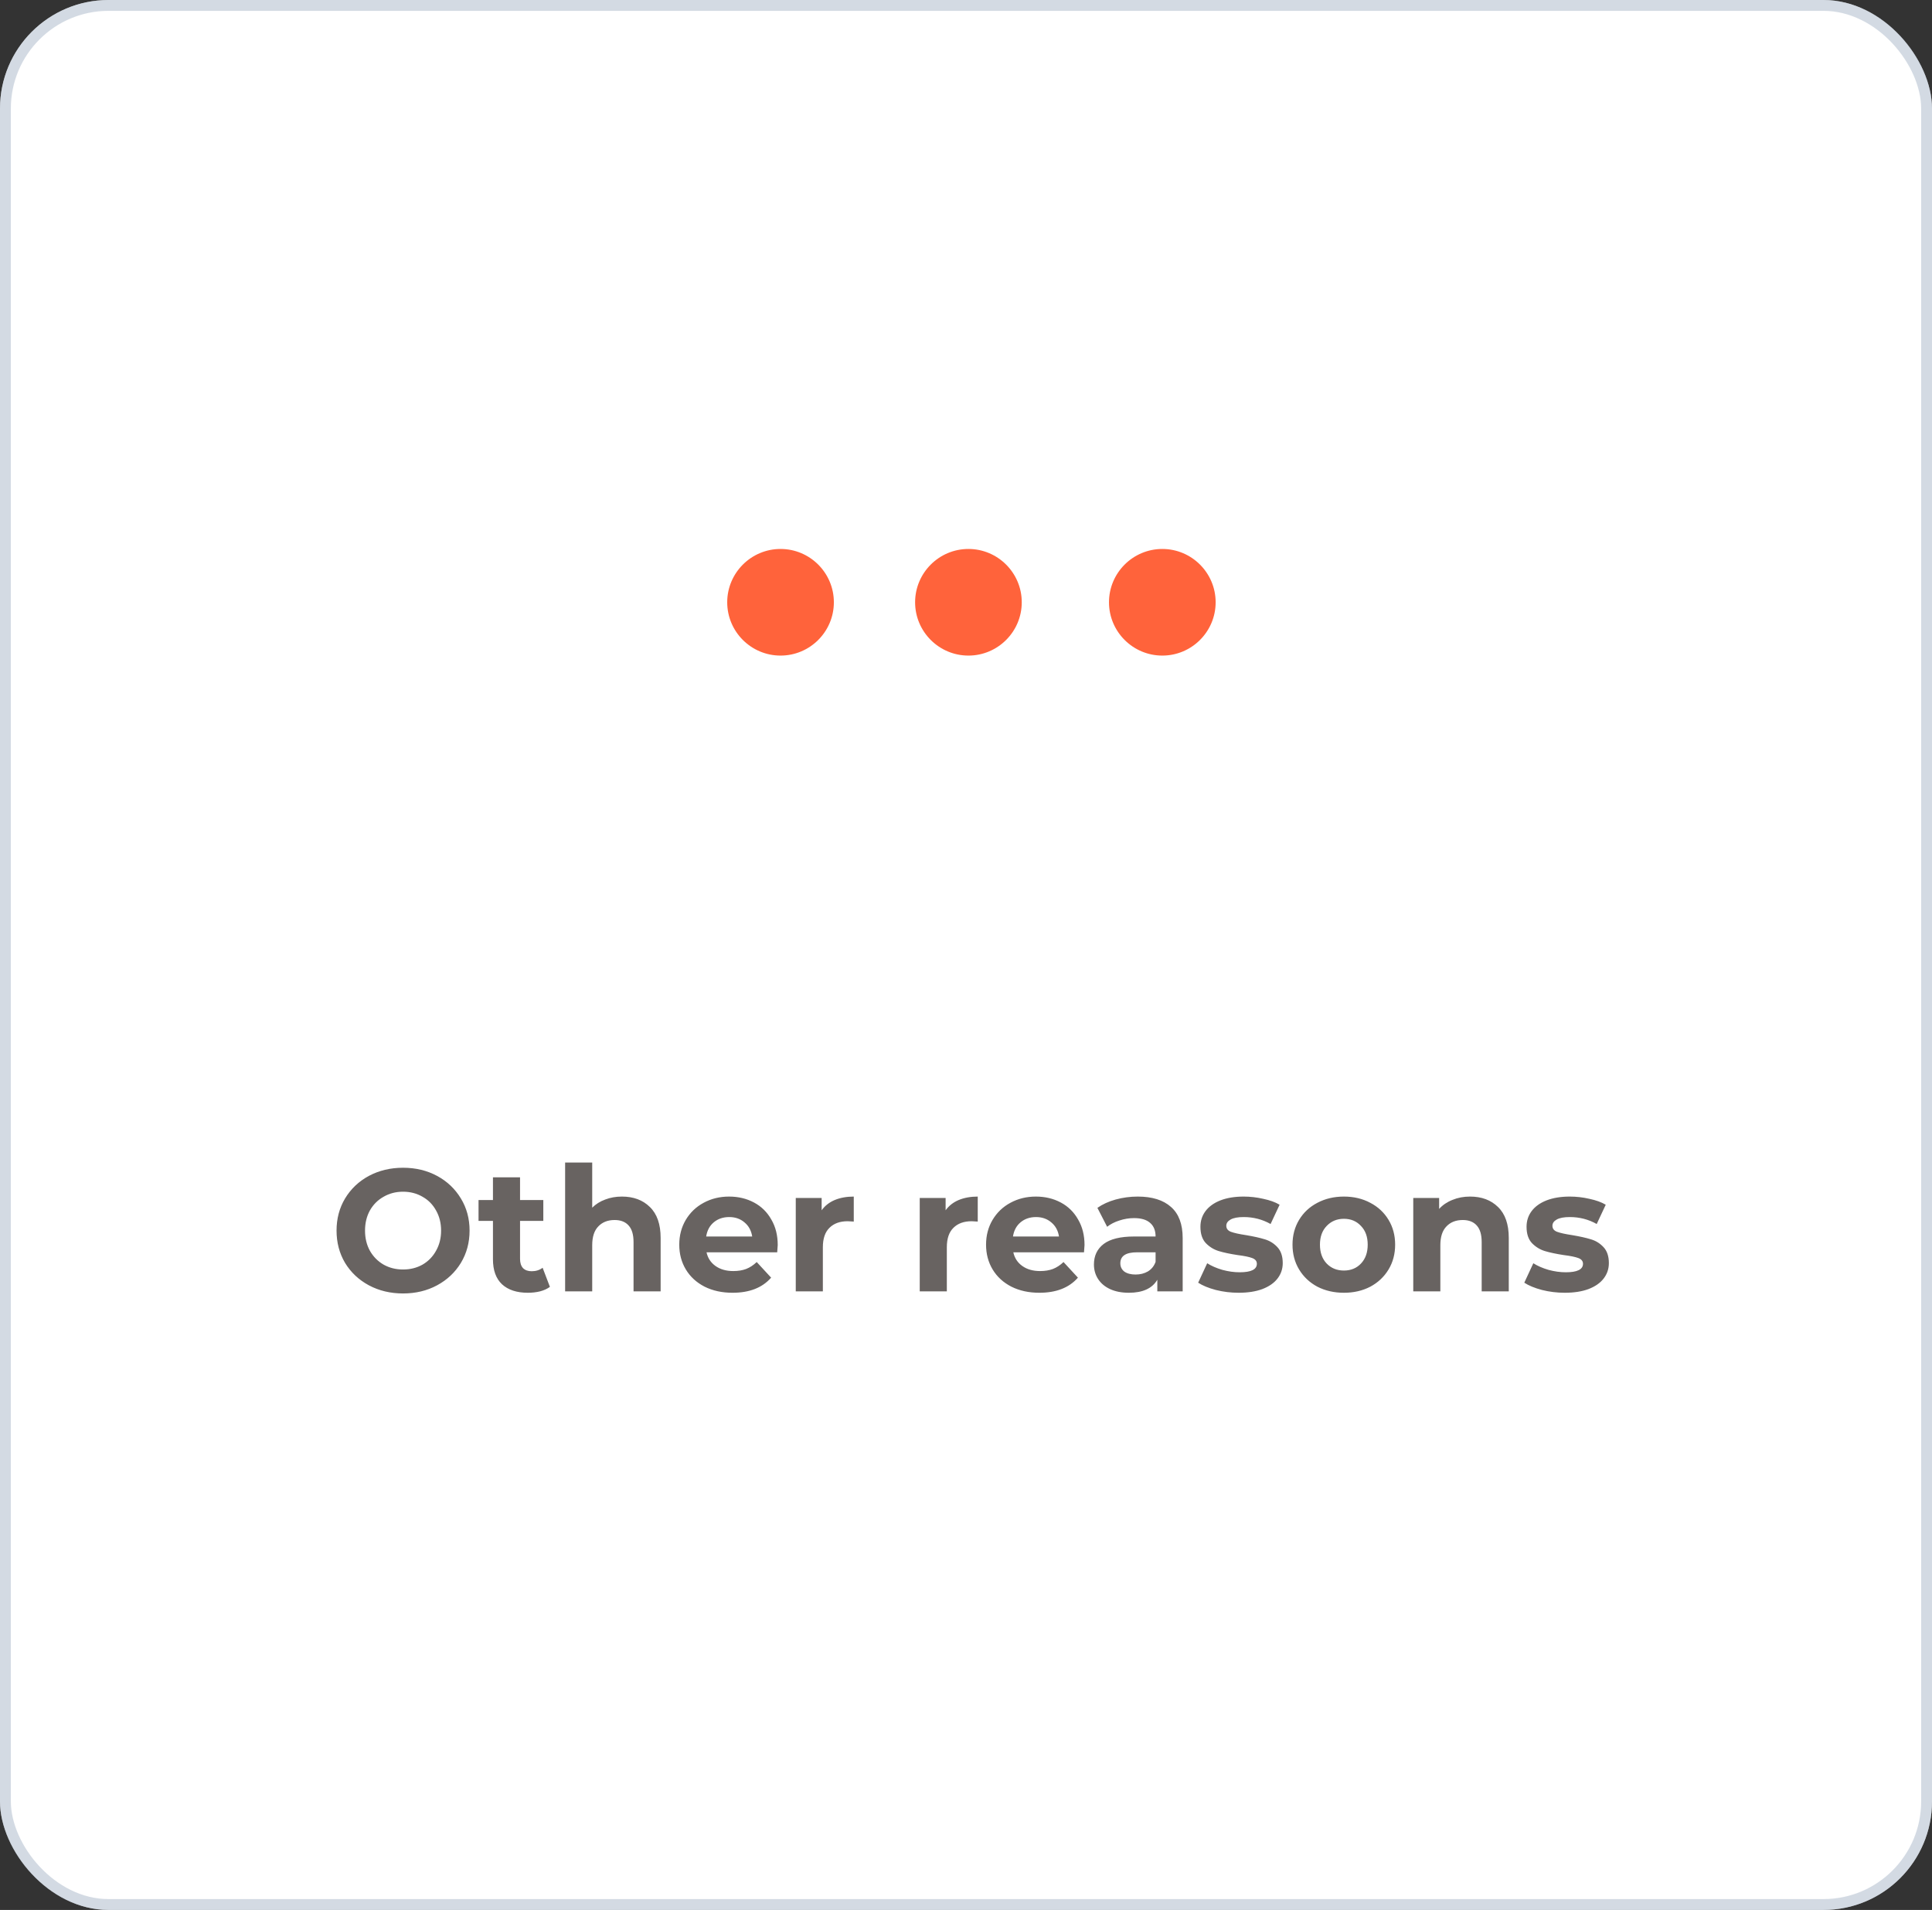 <svg width="178" height="176" viewBox="0 0 178 176" fill="none" xmlns="http://www.w3.org/2000/svg">
<rect x="0" y="0" width="178" height="176" fill="#333333" stroke="none"/>
<rect width="178" height="176" rx="10" fill="white"/>
<rect x="0.5" y="0.5" width="177" height="175" rx="9.5" stroke="#A9B7C8" stroke-opacity="0.5"/>
<path d="M37.135 119.192C35.972 119.192 34.922 118.941 33.983 118.44C33.055 117.939 32.324 117.251 31.791 116.376C31.268 115.491 31.007 114.499 31.007 113.4C31.007 112.301 31.268 111.315 31.791 110.44C32.324 109.555 33.055 108.861 33.983 108.36C34.922 107.859 35.972 107.608 37.135 107.608C38.297 107.608 39.343 107.859 40.271 108.36C41.199 108.861 41.929 109.555 42.463 110.44C42.996 111.315 43.263 112.301 43.263 113.4C43.263 114.499 42.996 115.491 42.463 116.376C41.929 117.251 41.199 117.939 40.271 118.44C39.343 118.941 38.297 119.192 37.135 119.192ZM37.135 116.984C37.796 116.984 38.394 116.835 38.927 116.536C39.46 116.227 39.876 115.8 40.175 115.256C40.484 114.712 40.639 114.093 40.639 113.4C40.639 112.707 40.484 112.088 40.175 111.544C39.876 111 39.46 110.579 38.927 110.28C38.394 109.971 37.796 109.816 37.135 109.816C36.474 109.816 35.876 109.971 35.343 110.28C34.809 110.579 34.388 111 34.079 111.544C33.78 112.088 33.631 112.707 33.631 113.4C33.631 114.093 33.78 114.712 34.079 115.256C34.388 115.8 34.809 116.227 35.343 116.536C35.876 116.835 36.474 116.984 37.135 116.984ZM50.665 118.584C50.42 118.765 50.116 118.904 49.753 119C49.401 119.085 49.028 119.128 48.633 119.128C47.609 119.128 46.814 118.867 46.249 118.344C45.694 117.821 45.417 117.053 45.417 116.04V112.504H44.089V110.584H45.417V108.488H47.913V110.584H50.057V112.504H47.913V116.008C47.913 116.371 48.004 116.653 48.185 116.856C48.377 117.048 48.644 117.144 48.985 117.144C49.38 117.144 49.716 117.037 49.993 116.824L50.665 118.584ZM57.298 110.264C58.365 110.264 59.223 110.584 59.874 111.224C60.535 111.864 60.866 112.813 60.866 114.072V119H58.37V114.456C58.37 113.773 58.221 113.267 57.922 112.936C57.623 112.595 57.191 112.424 56.626 112.424C55.997 112.424 55.495 112.621 55.122 113.016C54.749 113.4 54.562 113.976 54.562 114.744V119H52.066V107.128H54.562V111.288C54.893 110.957 55.293 110.707 55.762 110.536C56.231 110.355 56.743 110.264 57.298 110.264ZM71.654 114.728C71.654 114.76 71.638 114.984 71.606 115.4H65.094C65.212 115.933 65.489 116.355 65.926 116.664C66.364 116.973 66.908 117.128 67.558 117.128C68.006 117.128 68.401 117.064 68.742 116.936C69.094 116.797 69.42 116.584 69.718 116.296L71.046 117.736C70.236 118.664 69.052 119.128 67.494 119.128C66.524 119.128 65.665 118.941 64.918 118.568C64.172 118.184 63.596 117.656 63.19 116.984C62.785 116.312 62.582 115.549 62.582 114.696C62.582 113.853 62.78 113.096 63.174 112.424C63.58 111.741 64.129 111.213 64.822 110.84C65.526 110.456 66.31 110.264 67.174 110.264C68.017 110.264 68.78 110.445 69.462 110.808C70.145 111.171 70.678 111.693 71.062 112.376C71.457 113.048 71.654 113.832 71.654 114.728ZM67.19 112.152C66.625 112.152 66.15 112.312 65.766 112.632C65.382 112.952 65.148 113.389 65.062 113.944H69.302C69.217 113.4 68.982 112.968 68.598 112.648C68.214 112.317 67.745 112.152 67.19 112.152ZM75.7 111.528C75.999 111.112 76.399 110.797 76.9 110.584C77.412 110.371 77.999 110.264 78.66 110.264V112.568C78.383 112.547 78.196 112.536 78.1 112.536C77.385 112.536 76.825 112.739 76.42 113.144C76.015 113.539 75.812 114.136 75.812 114.936V119H73.316V110.392H75.7V111.528ZM87.122 111.528C87.421 111.112 87.821 110.797 88.322 110.584C88.834 110.371 89.421 110.264 90.082 110.264V112.568C89.805 112.547 89.618 112.536 89.522 112.536C88.807 112.536 88.247 112.739 87.842 113.144C87.437 113.539 87.234 114.136 87.234 114.936V119H84.738V110.392H87.122V111.528ZM99.92 114.728C99.92 114.76 99.904 114.984 99.872 115.4H93.36C93.477 115.933 93.755 116.355 94.192 116.664C94.629 116.973 95.173 117.128 95.824 117.128C96.272 117.128 96.667 117.064 97.008 116.936C97.36 116.797 97.685 116.584 97.984 116.296L99.312 117.736C98.501 118.664 97.317 119.128 95.76 119.128C94.789 119.128 93.931 118.941 93.184 118.568C92.437 118.184 91.861 117.656 91.456 116.984C91.051 116.312 90.848 115.549 90.848 114.696C90.848 113.853 91.045 113.096 91.44 112.424C91.845 111.741 92.395 111.213 93.088 110.84C93.792 110.456 94.576 110.264 95.44 110.264C96.283 110.264 97.045 110.445 97.728 110.808C98.411 111.171 98.944 111.693 99.328 112.376C99.723 113.048 99.92 113.832 99.92 114.728ZM95.456 112.152C94.891 112.152 94.416 112.312 94.032 112.632C93.648 112.952 93.413 113.389 93.328 113.944H97.568C97.483 113.4 97.248 112.968 96.864 112.648C96.48 112.317 96.011 112.152 95.456 112.152ZM104.819 110.264C106.153 110.264 107.177 110.584 107.891 111.224C108.606 111.853 108.963 112.808 108.963 114.088V119H106.627V117.928C106.158 118.728 105.283 119.128 104.003 119.128C103.342 119.128 102.766 119.016 102.275 118.792C101.795 118.568 101.427 118.259 101.171 117.864C100.915 117.469 100.787 117.021 100.787 116.52C100.787 115.72 101.086 115.091 101.683 114.632C102.291 114.173 103.225 113.944 104.483 113.944H106.467C106.467 113.4 106.302 112.984 105.971 112.696C105.641 112.397 105.145 112.248 104.483 112.248C104.025 112.248 103.571 112.323 103.123 112.472C102.686 112.611 102.313 112.803 102.003 113.048L101.107 111.304C101.577 110.973 102.137 110.717 102.787 110.536C103.449 110.355 104.126 110.264 104.819 110.264ZM104.627 117.448C105.054 117.448 105.433 117.352 105.763 117.16C106.094 116.957 106.329 116.664 106.467 116.28V115.4H104.755C103.731 115.4 103.219 115.736 103.219 116.408C103.219 116.728 103.342 116.984 103.587 117.176C103.843 117.357 104.19 117.448 104.627 117.448ZM114.118 119.128C113.404 119.128 112.705 119.043 112.022 118.872C111.34 118.691 110.796 118.467 110.39 118.2L111.222 116.408C111.606 116.653 112.07 116.856 112.614 117.016C113.158 117.165 113.692 117.24 114.214 117.24C115.27 117.24 115.798 116.979 115.798 116.456C115.798 116.211 115.654 116.035 115.366 115.928C115.078 115.821 114.636 115.731 114.038 115.656C113.334 115.549 112.753 115.427 112.294 115.288C111.836 115.149 111.436 114.904 111.094 114.552C110.764 114.2 110.598 113.699 110.598 113.048C110.598 112.504 110.753 112.024 111.062 111.608C111.382 111.181 111.841 110.851 112.438 110.616C113.046 110.381 113.761 110.264 114.582 110.264C115.19 110.264 115.793 110.333 116.39 110.472C116.998 110.6 117.5 110.781 117.894 111.016L117.062 112.792C116.305 112.365 115.478 112.152 114.582 112.152C114.049 112.152 113.649 112.227 113.382 112.376C113.116 112.525 112.982 112.717 112.982 112.952C112.982 113.219 113.126 113.405 113.414 113.512C113.702 113.619 114.161 113.72 114.79 113.816C115.494 113.933 116.07 114.061 116.518 114.2C116.966 114.328 117.356 114.568 117.686 114.92C118.017 115.272 118.182 115.763 118.182 116.392C118.182 116.925 118.022 117.4 117.702 117.816C117.382 118.232 116.913 118.557 116.294 118.792C115.686 119.016 114.961 119.128 114.118 119.128ZM123.818 119.128C122.912 119.128 122.096 118.941 121.37 118.568C120.656 118.184 120.096 117.656 119.69 116.984C119.285 116.312 119.082 115.549 119.082 114.696C119.082 113.843 119.285 113.08 119.69 112.408C120.096 111.736 120.656 111.213 121.37 110.84C122.096 110.456 122.912 110.264 123.818 110.264C124.725 110.264 125.536 110.456 126.25 110.84C126.965 111.213 127.525 111.736 127.93 112.408C128.336 113.08 128.538 113.843 128.538 114.696C128.538 115.549 128.336 116.312 127.93 116.984C127.525 117.656 126.965 118.184 126.25 118.568C125.536 118.941 124.725 119.128 123.818 119.128ZM123.818 117.08C124.458 117.08 124.981 116.867 125.386 116.44C125.802 116.003 126.01 115.421 126.01 114.696C126.01 113.971 125.802 113.395 125.386 112.968C124.981 112.531 124.458 112.312 123.818 112.312C123.178 112.312 122.65 112.531 122.234 112.968C121.818 113.395 121.61 113.971 121.61 114.696C121.61 115.421 121.818 116.003 122.234 116.44C122.65 116.867 123.178 117.08 123.818 117.08ZM135.439 110.264C136.505 110.264 137.364 110.584 138.015 111.224C138.676 111.864 139.007 112.813 139.007 114.072V119H136.511V114.456C136.511 113.773 136.361 113.267 136.063 112.936C135.764 112.595 135.332 112.424 134.767 112.424C134.137 112.424 133.636 112.621 133.263 113.016C132.889 113.4 132.703 113.976 132.703 114.744V119H130.207V110.392H132.591V111.4C132.921 111.037 133.332 110.76 133.823 110.568C134.313 110.365 134.852 110.264 135.439 110.264ZM144.165 119.128C143.451 119.128 142.752 119.043 142.069 118.872C141.387 118.691 140.843 118.467 140.437 118.2L141.269 116.408C141.653 116.653 142.117 116.856 142.661 117.016C143.205 117.165 143.739 117.24 144.261 117.24C145.317 117.24 145.845 116.979 145.845 116.456C145.845 116.211 145.701 116.035 145.413 115.928C145.125 115.821 144.683 115.731 144.085 115.656C143.381 115.549 142.8 115.427 142.341 115.288C141.883 115.149 141.483 114.904 141.141 114.552C140.811 114.2 140.645 113.699 140.645 113.048C140.645 112.504 140.8 112.024 141.109 111.608C141.429 111.181 141.888 110.851 142.485 110.616C143.093 110.381 143.808 110.264 144.629 110.264C145.237 110.264 145.84 110.333 146.437 110.472C147.045 110.6 147.547 110.781 147.941 111.016L147.109 112.792C146.352 112.365 145.525 112.152 144.629 112.152C144.096 112.152 143.696 112.227 143.429 112.376C143.163 112.525 143.029 112.717 143.029 112.952C143.029 113.219 143.173 113.405 143.461 113.512C143.749 113.619 144.208 113.72 144.837 113.816C145.541 113.933 146.117 114.061 146.565 114.2C147.013 114.328 147.403 114.568 147.733 114.92C148.064 115.272 148.229 115.763 148.229 116.392C148.229 116.925 148.069 117.4 147.749 117.816C147.429 118.232 146.96 118.557 146.341 118.792C145.733 119.016 145.008 119.128 144.165 119.128Z" fill="#686361"/>
<g clip-path="url(#clip0_56_1031)">
<path d="M71.913 60.412C69.204 60.412 67 58.21 67 55.5C67 52.791 69.204 50.587 71.913 50.587C74.623 50.587 76.826 52.791 76.826 55.5C76.826 58.21 74.623 60.412 71.913 60.412Z" fill="#FF633B"/>
<path d="M89.224 60.412C86.514 60.412 84.311 58.21 84.311 55.5C84.311 52.791 86.514 50.587 89.224 50.587C91.933 50.587 94.137 52.791 94.137 55.5C94.137 58.21 91.933 60.412 89.224 60.412Z" fill="#FF633B"/>
<path d="M107.087 60.412C104.378 60.412 102.174 58.21 102.174 55.5C102.174 52.791 104.378 50.587 107.087 50.587C109.796 50.587 112 52.791 112 55.5C112 58.21 109.796 60.412 107.087 60.412Z" fill="#FF633B"/>
</g>
<defs>
<clipPath id="clip0_56_1031">
<rect width="45" height="45" fill="white" transform="translate(67 33)"/>
</clipPath>
</defs>
</svg>
